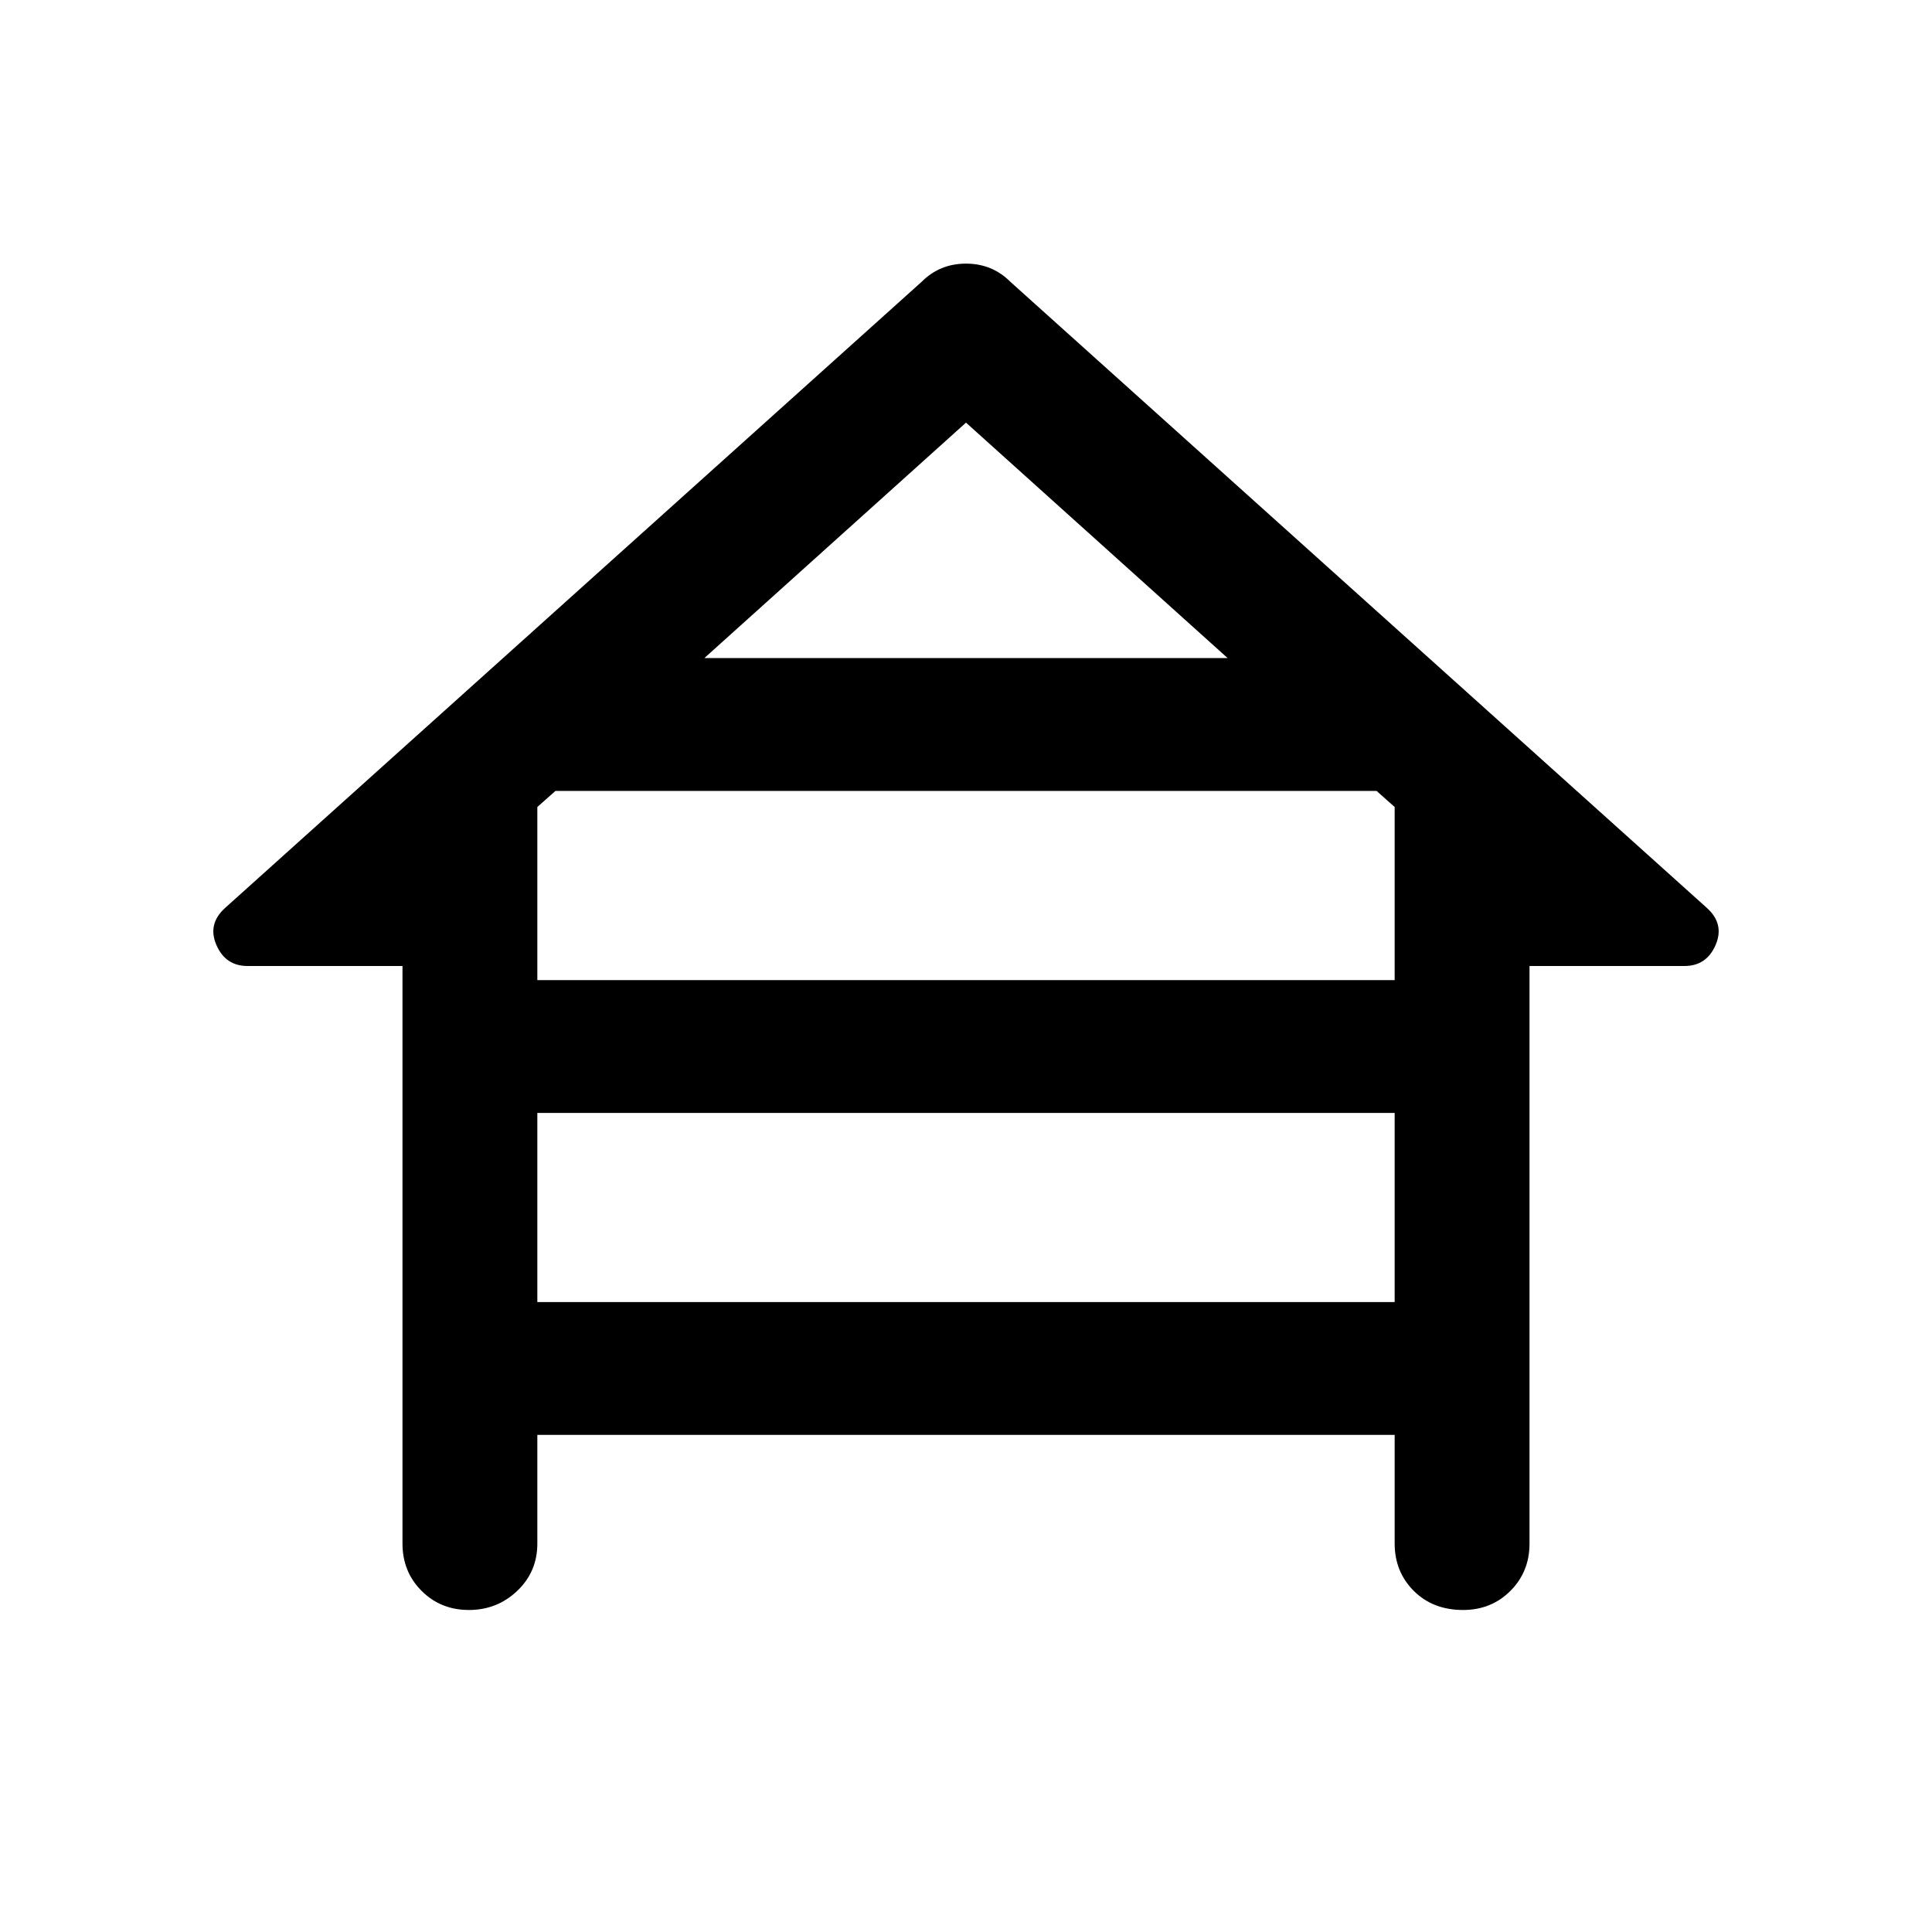 <svg xmlns="http://www.w3.org/2000/svg" height="40" width="40"><path d="M9.708 33.333q-.583 0-.979-.395-.396-.396-.396-.98V20H5.125q-.458 0-.646-.438-.187-.437.188-.77L19.083 5.833q.375-.375.917-.375t.917.375l14.416 12.959q.375.333.188.77-.188.438-.646.438h-3.208v11.958q0 .584-.396.98-.396.395-.979.395-.625 0-1.021-.395-.396-.396-.396-.98v-2.25h-17.75v2.25q0 .584-.417.98-.416.395-1 .395Zm4.875-19.708h10.834L20 8.75Zm-3.458 6.667h17.75v-3.584l-.375-.333h-17l-.375.333Zm0 6.666h17.75v-3.916h-17.75Z"/></svg>